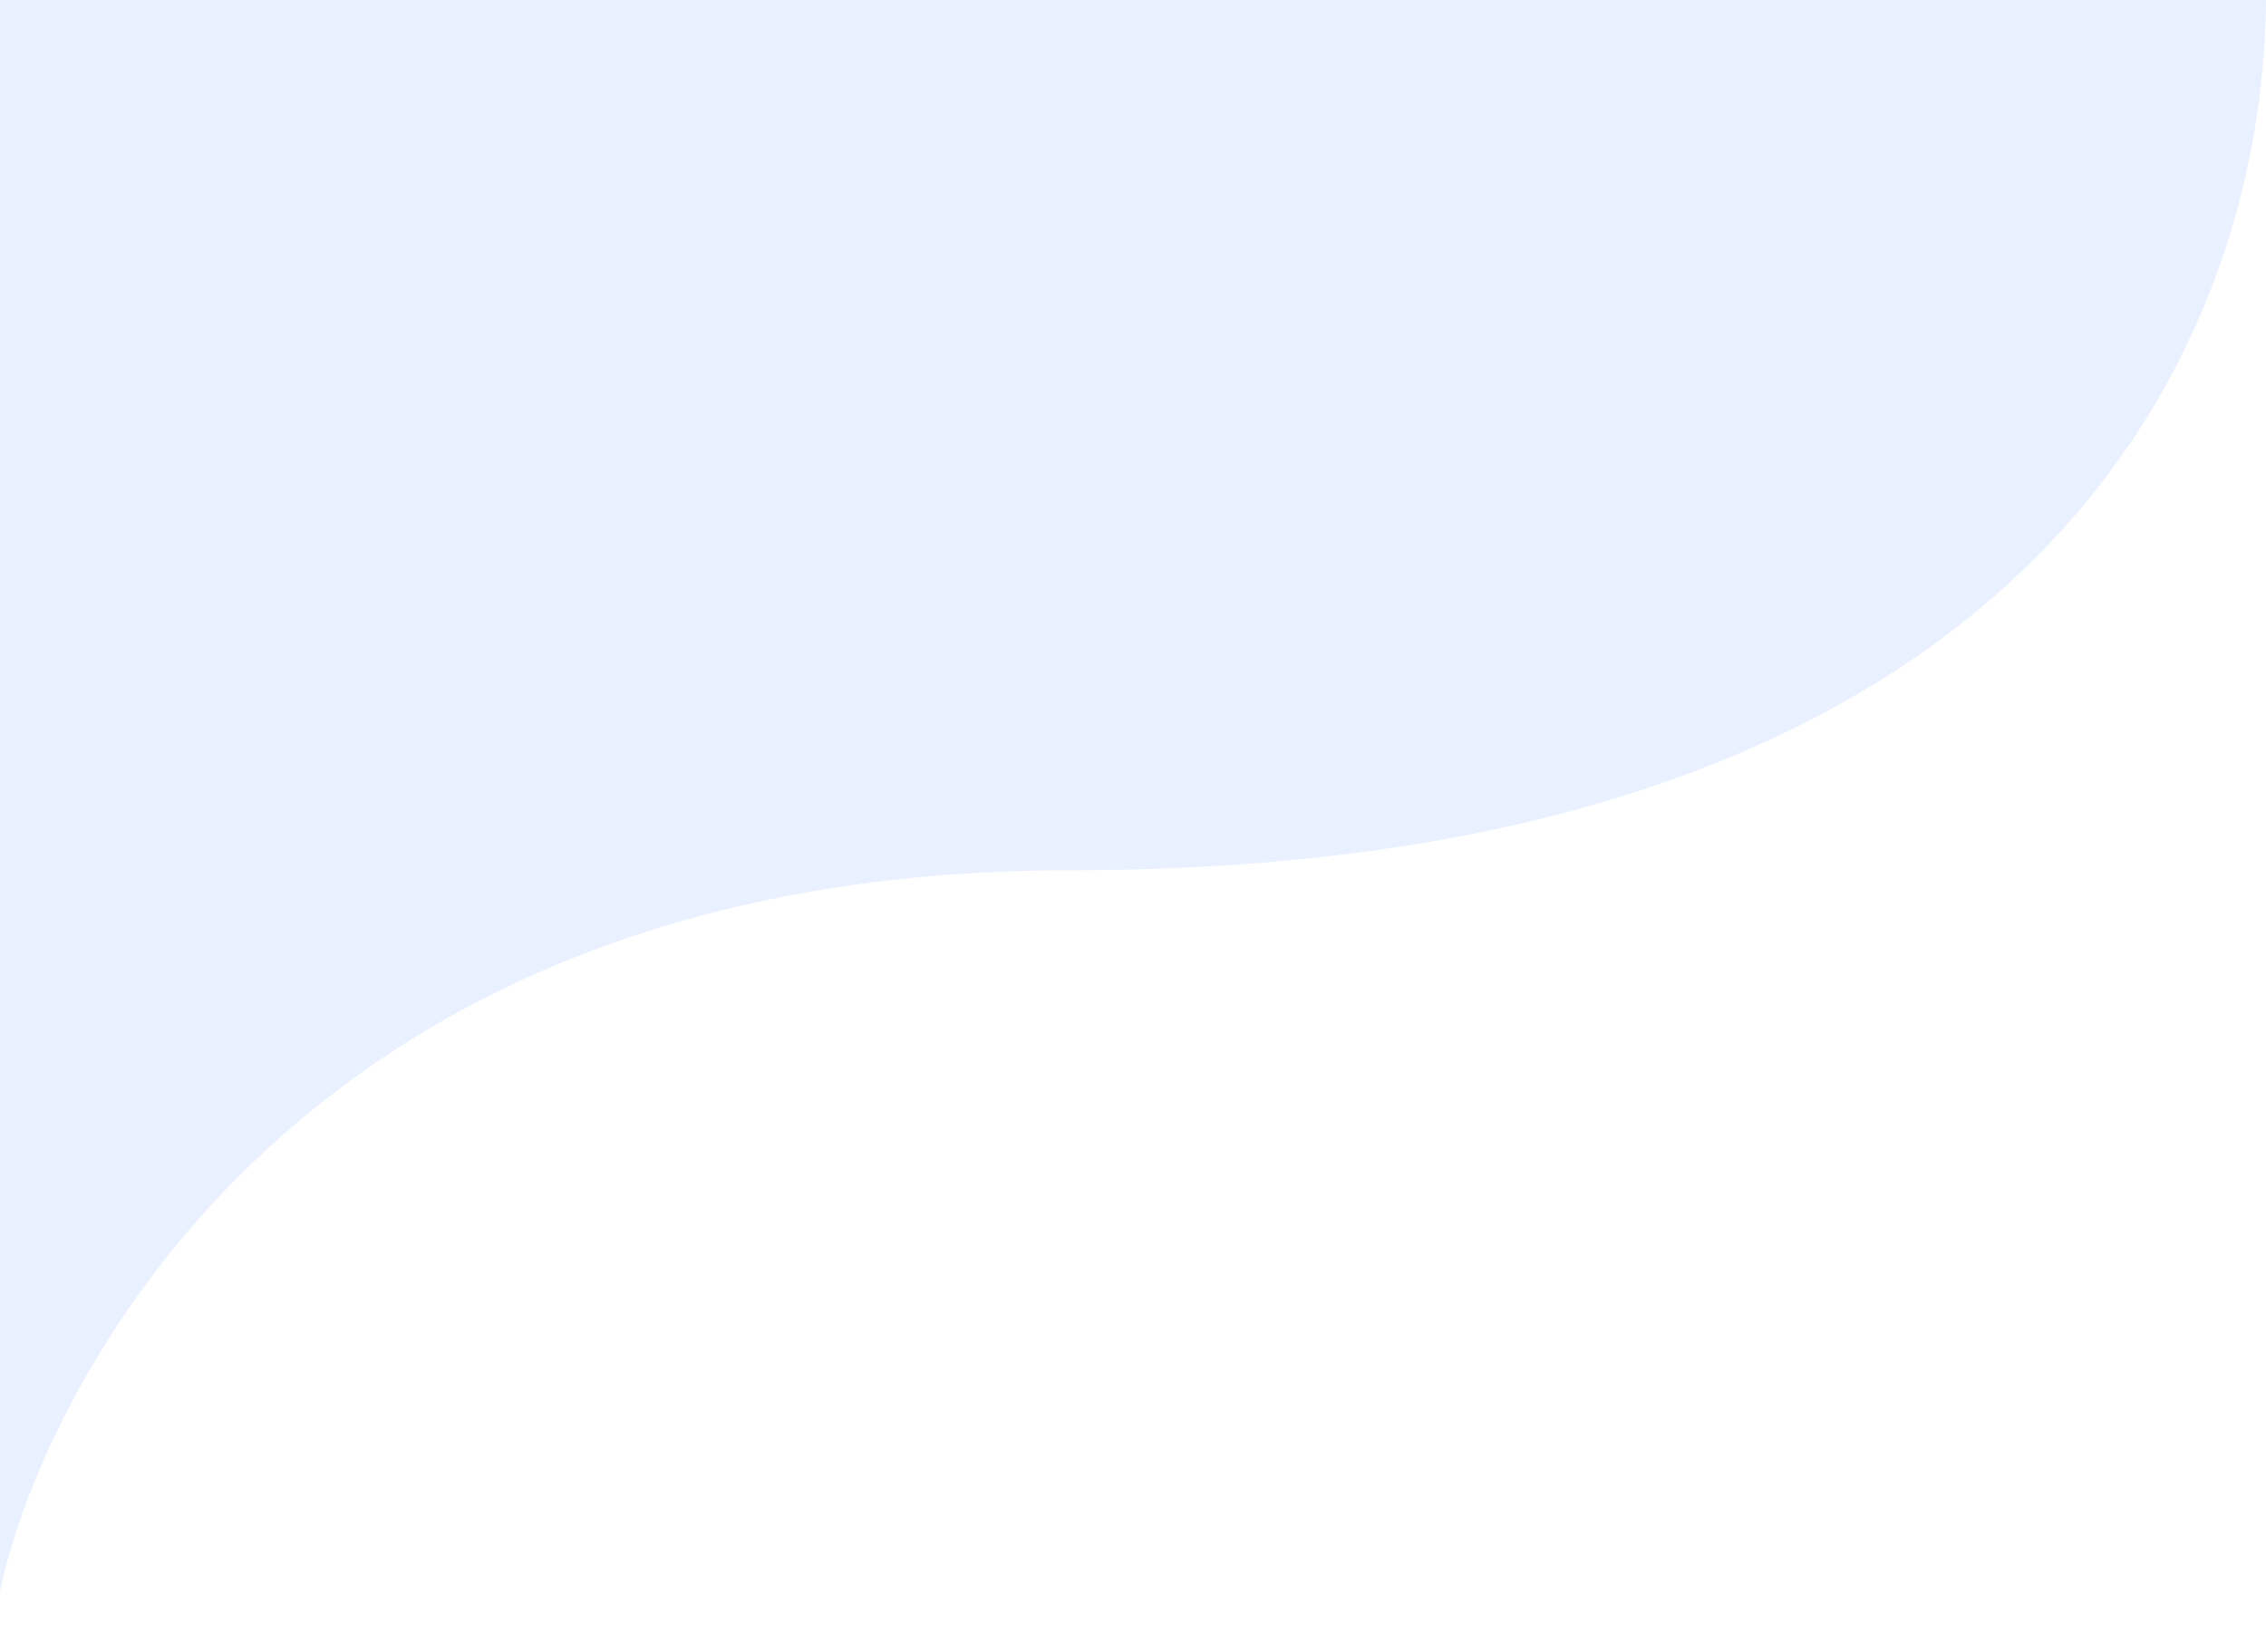 <svg width="410" height="299" viewBox="0 0 410 299" fill="none" xmlns="http://www.w3.org/2000/svg">
<path d="M-0.019 0H410C409.501 65 365.507 157.5 193.518 157.5C50.841 157.5 6.775 254.879 -0.019 288.071L-0.019 299C-1.237 299 -1.414 294.89 -0.019 288.071L-0.019 0Z" fill="#256DFF" fill-opacity="0.1"/>
</svg>
